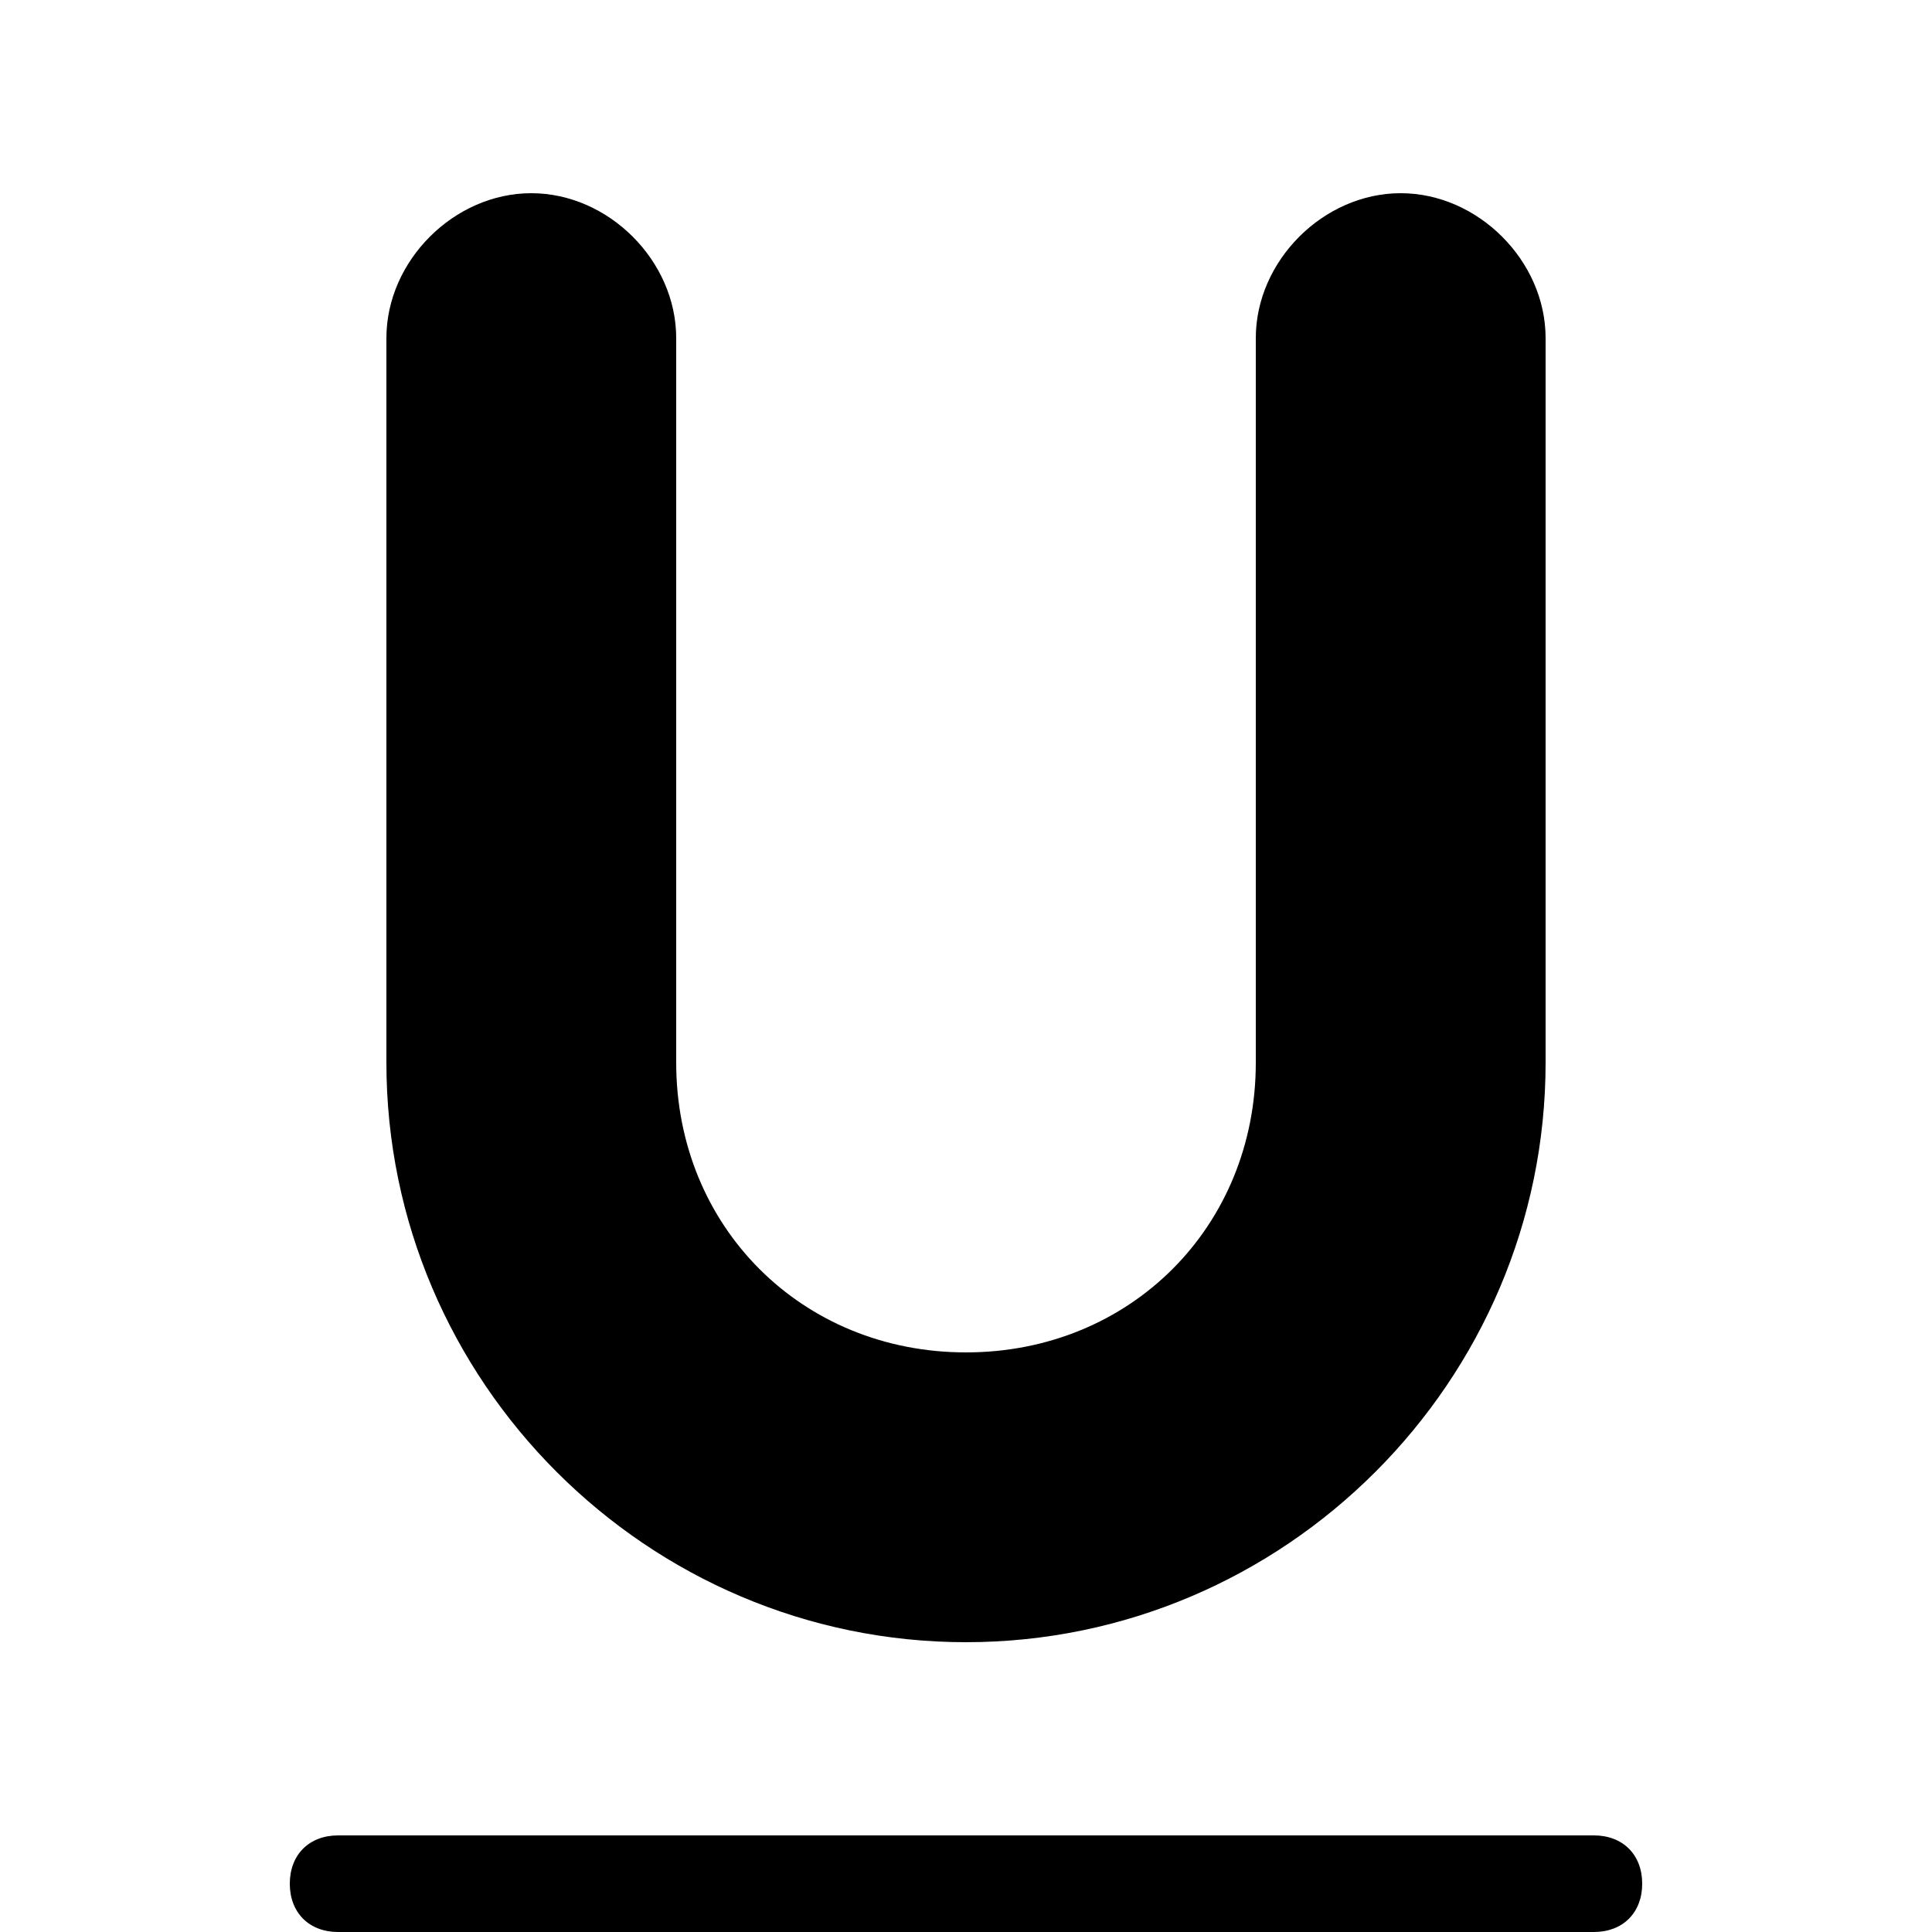 <svg xmlns="http://www.w3.org/2000/svg" xml:space="preserve" viewBox="0 0 20 20"><path d="M10 17c3.3 0 6-2.7 6-6V3.5c0-.8-.7-1.5-1.5-1.5S13 2.7 13 3.5V11c0 1.7-1.3 3-3 3s-3-1.3-3-3V3.5C7 2.7 6.3 2 5.5 2S4 2.7 4 3.5V11c0 3.3 2.7 6 6 6zM16.5 19h-13c-.3 0-.5.2-.5.5s.2.5.5.5h13c.3 0 .5-.2.5-.5s-.2-.5-.5-.5z"/></svg>